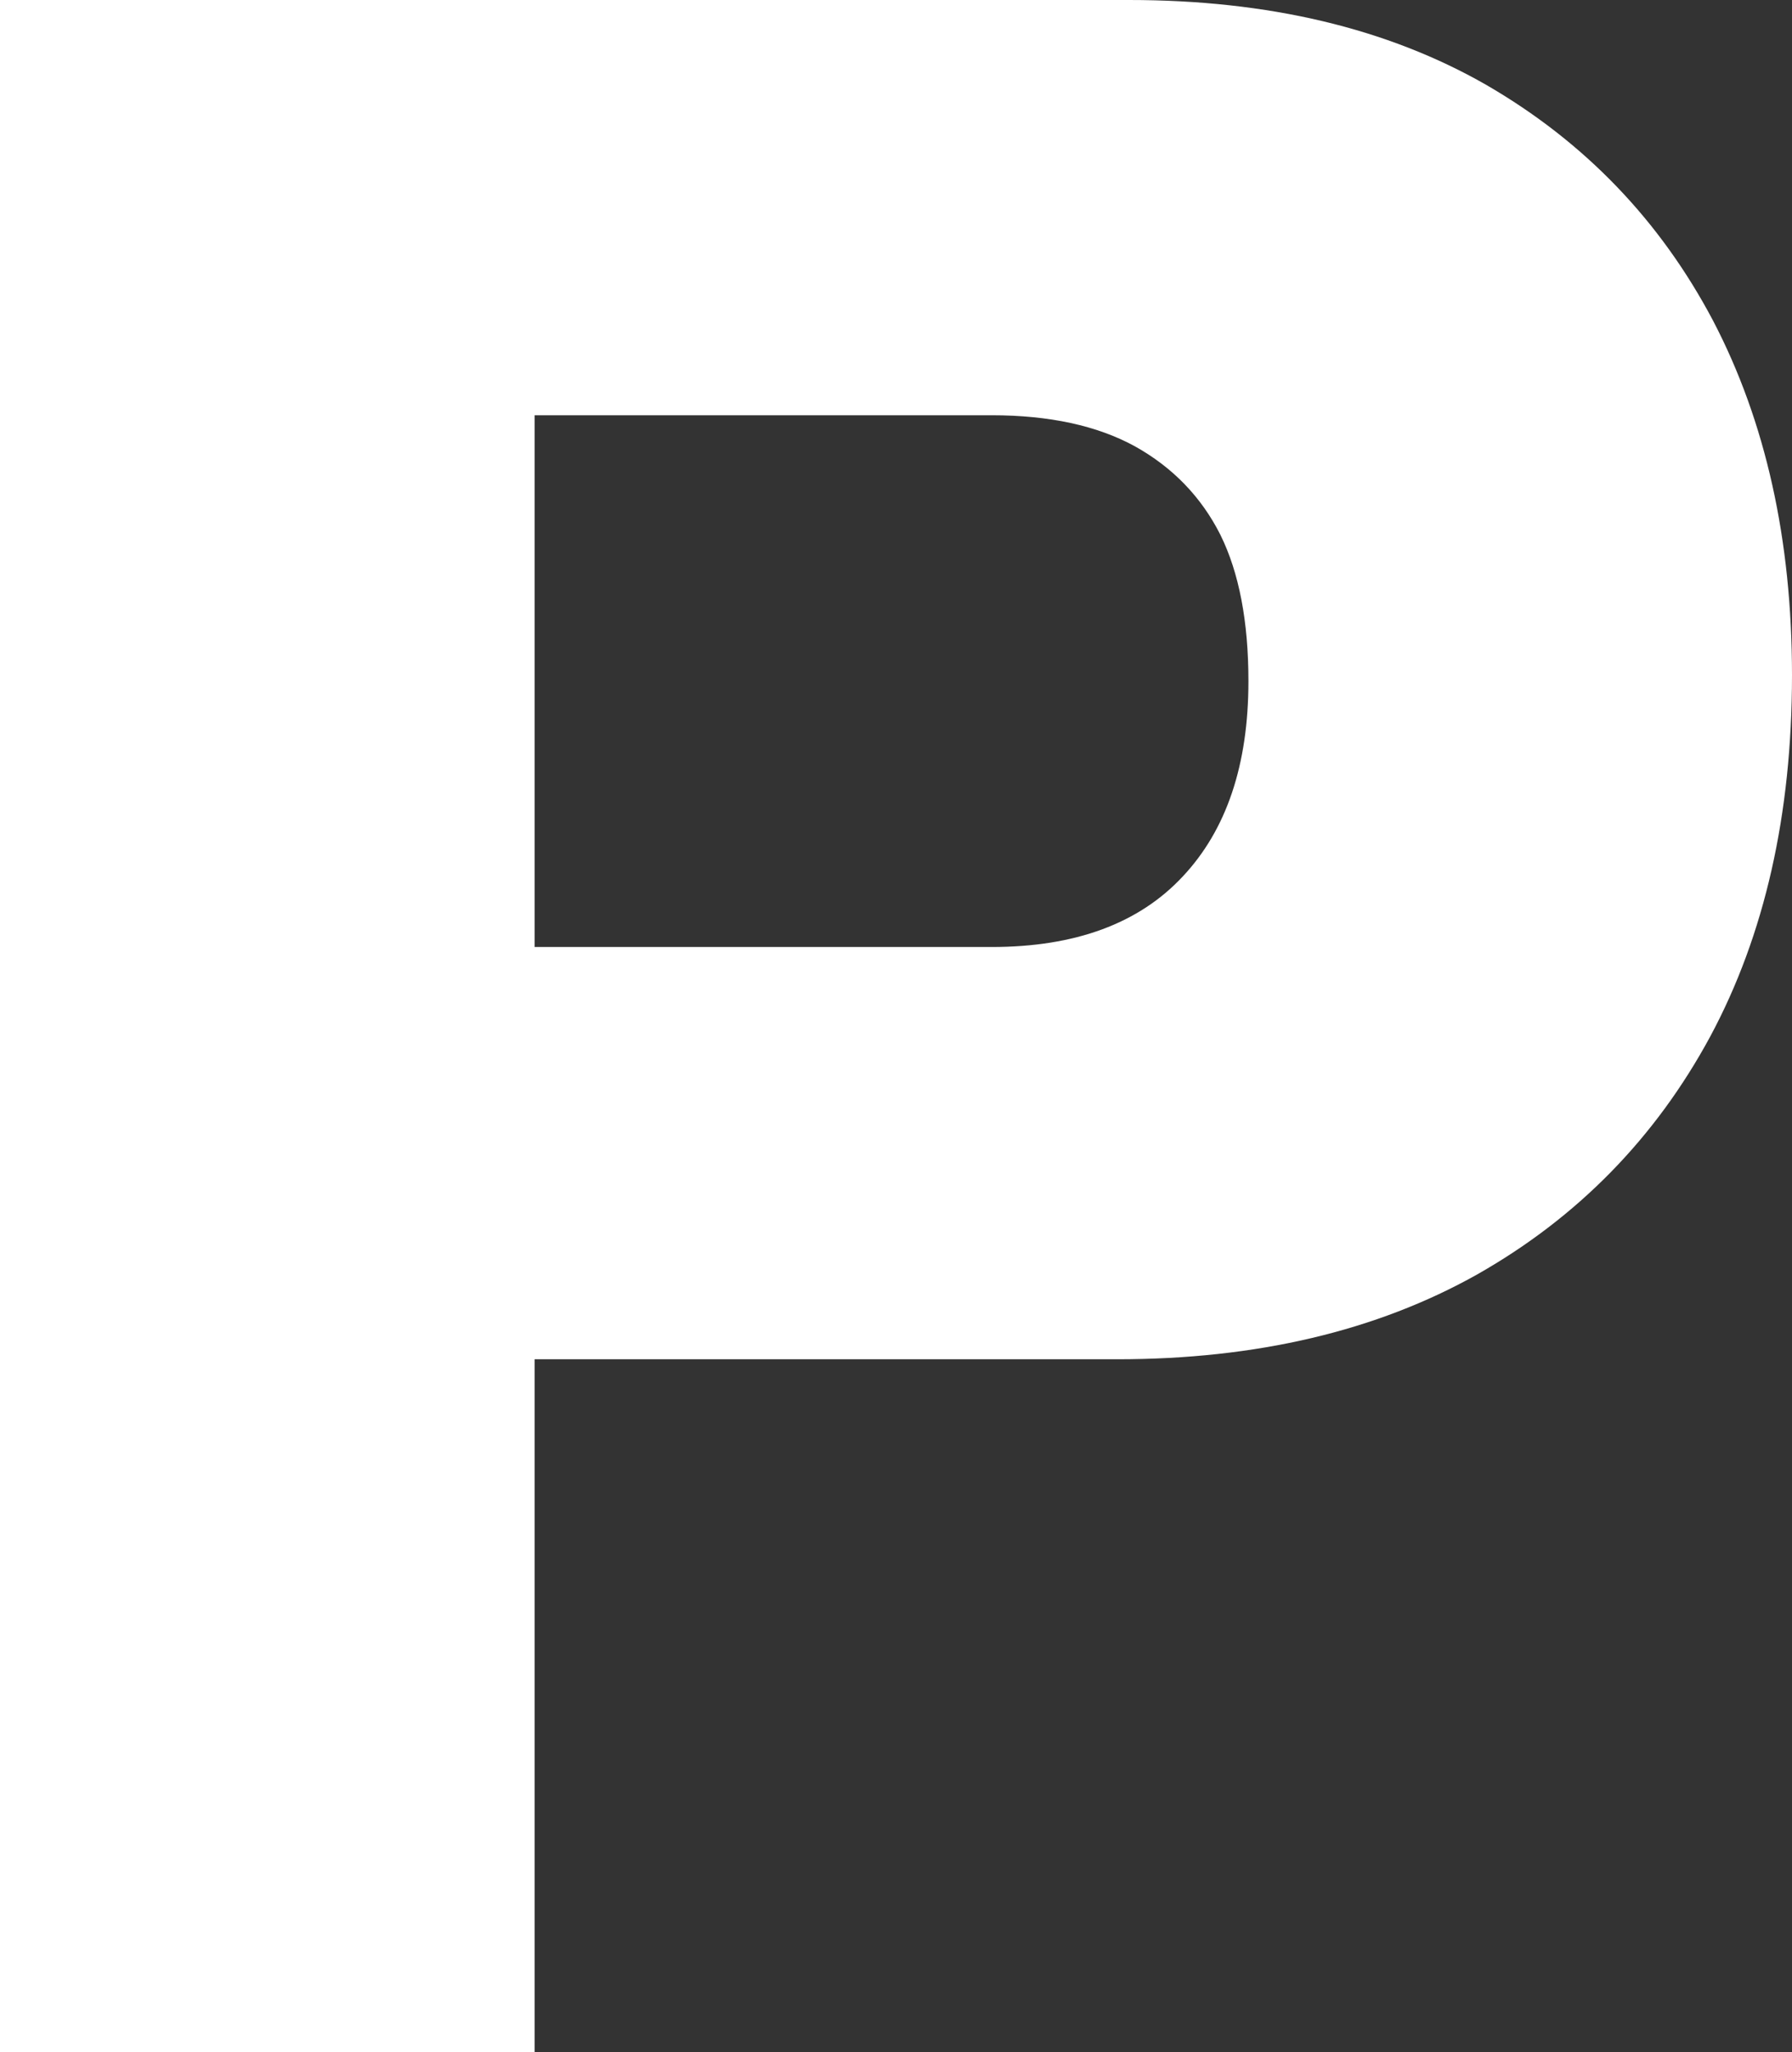 <svg xmlns="http://www.w3.org/2000/svg" viewBox="0 9.55 30 34.35" data-asc="0.878" width="30" height="34.35"><rect x="0" y="9.55" width="30" height="34.35" fill="#333333" stroke="none"/><defs/><g fill="#ffffff"><g transform="translate(0, 0)"><path d="M0 43.90L0 9.55L18.90 9.55Q22.40 9.55 24.88 10.97Q27.35 12.40 28.68 14.92Q30 17.45 30 20.85Q30 24.35 28.63 26.90Q27.25 29.45 24.73 30.88Q22.20 32.30 18.70 32.30L8.95 32.30L8.95 43.90L0 43.90M8.95 25.40L16.60 25.40Q18.70 25.40 19.80 24.22Q20.90 23.05 20.90 20.95Q20.90 19.45 20.43 18.50Q19.95 17.55 19 17.02Q18.05 16.50 16.60 16.50L8.95 16.50L8.95 25.40Z"/></g></g></svg>